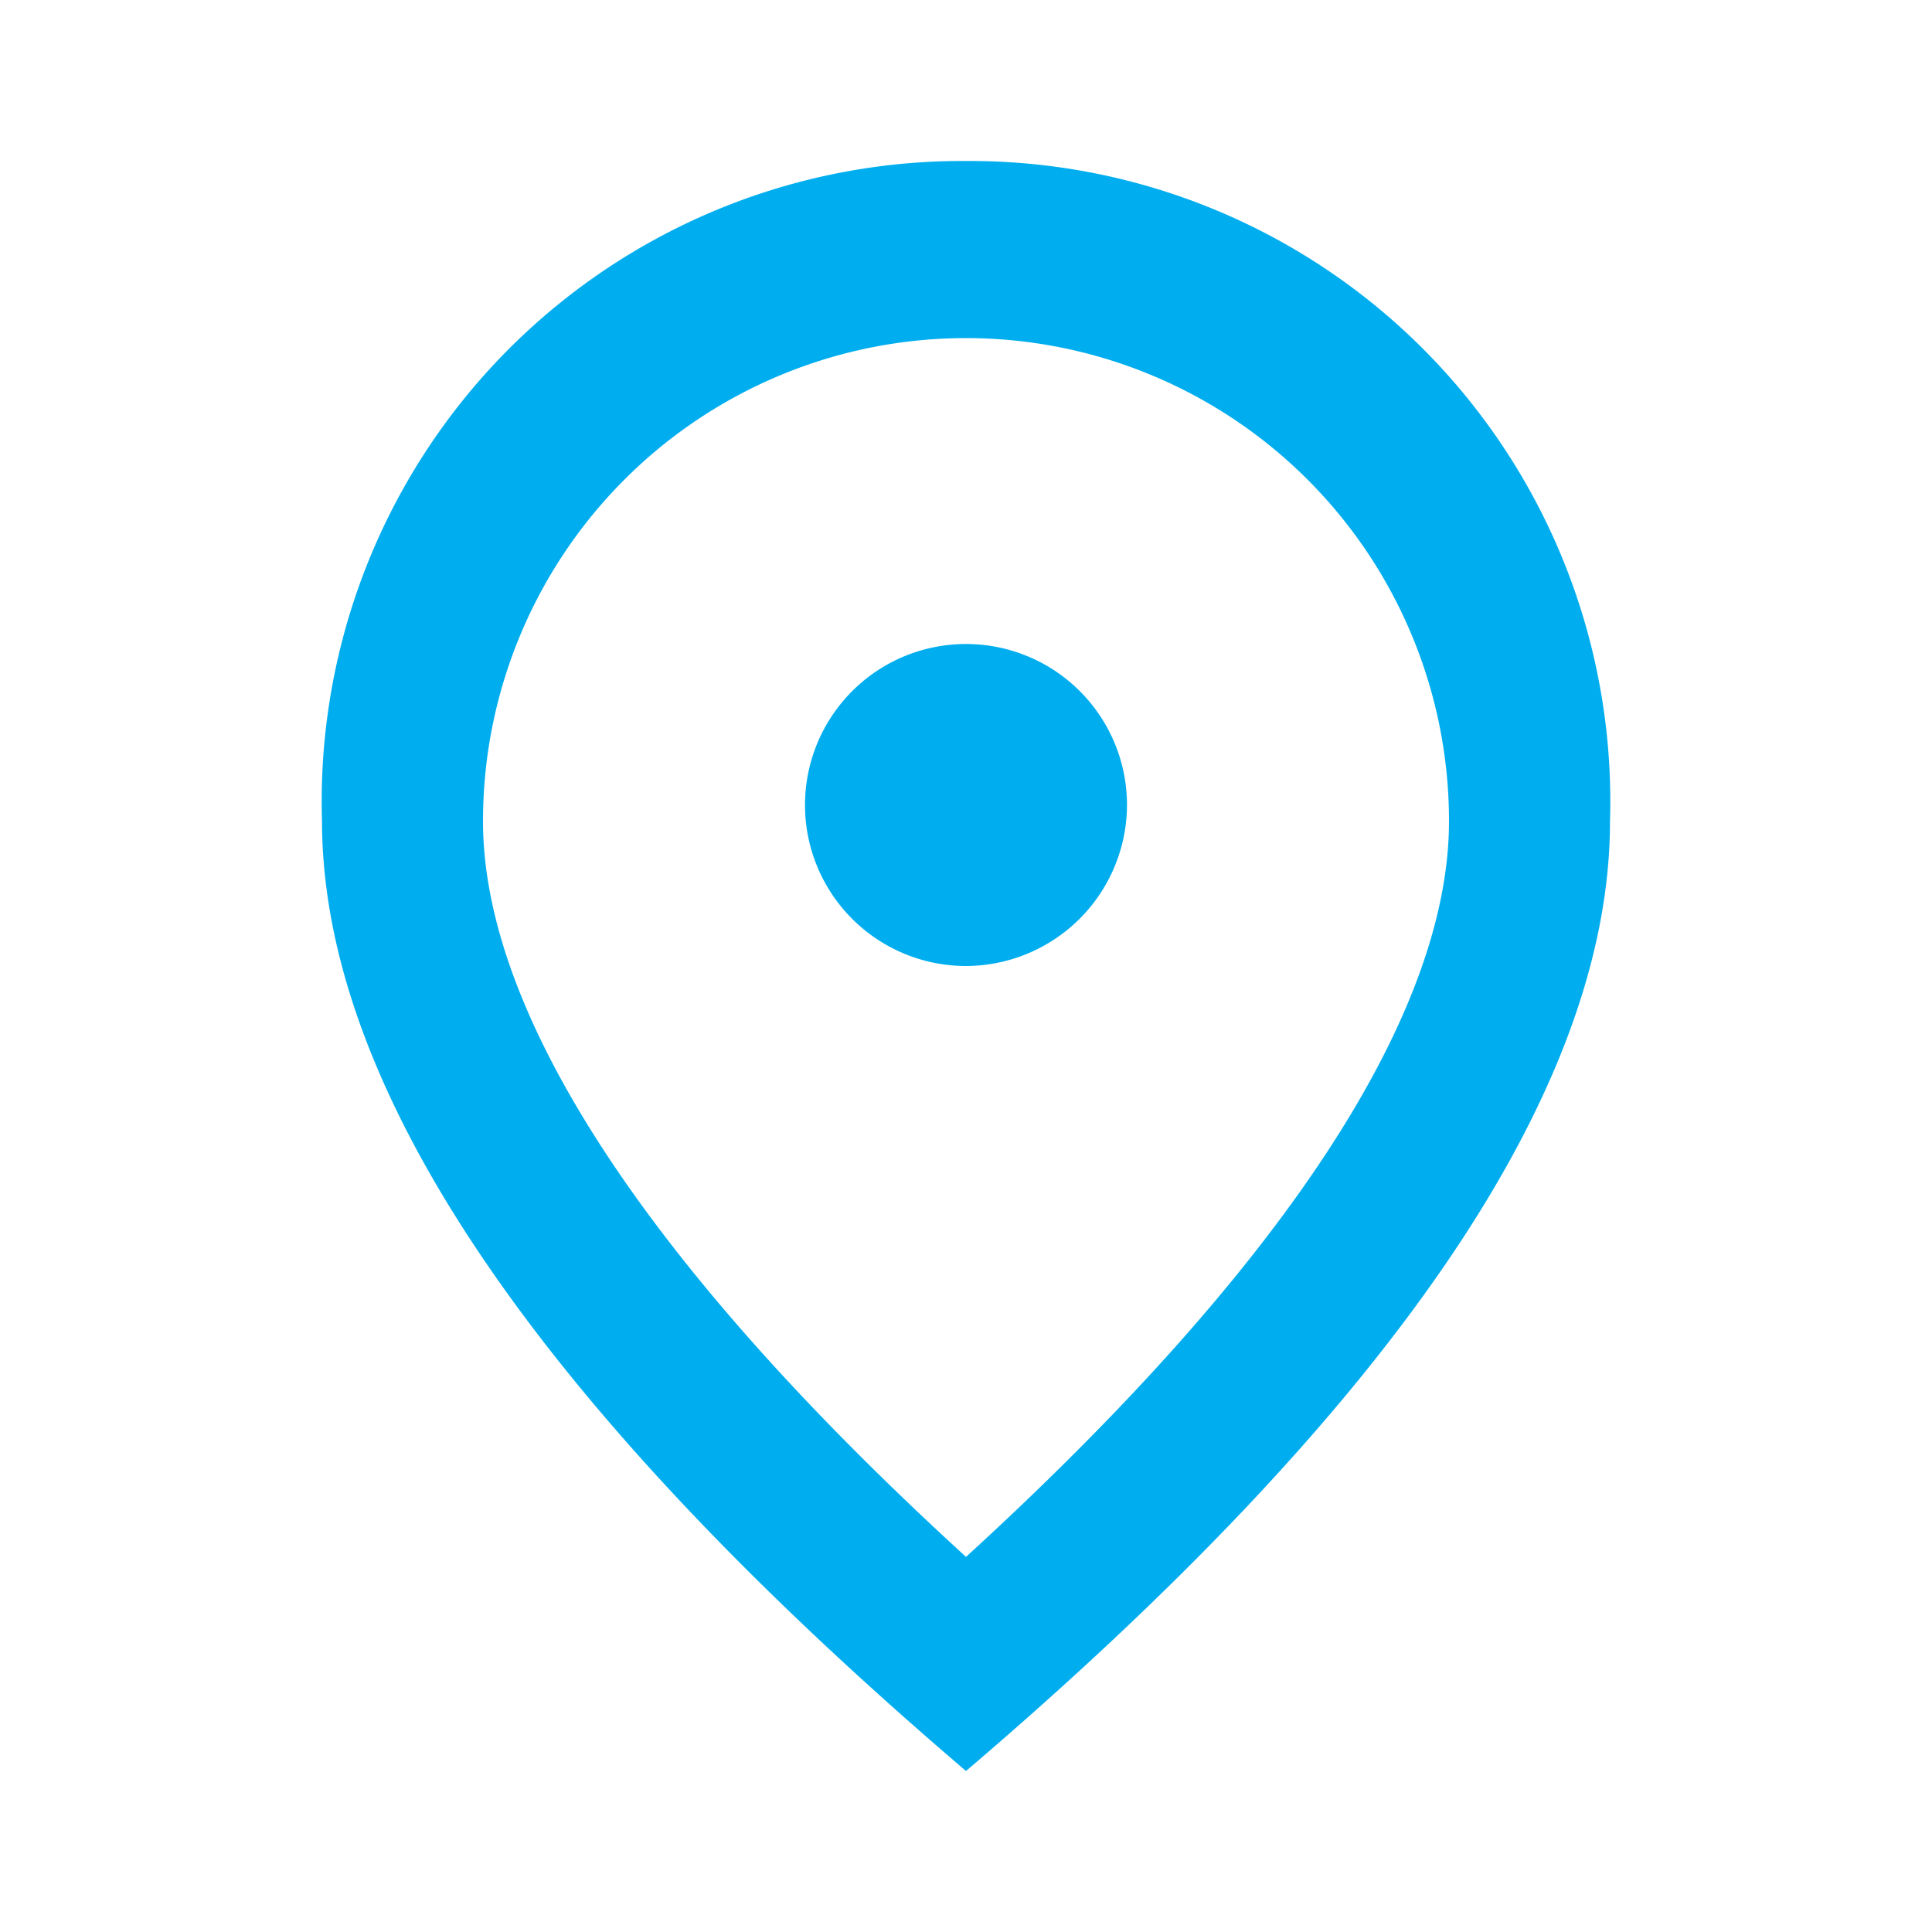 <svg id="place_black_24dp" xmlns="http://www.w3.org/2000/svg" width="24" height="24" viewBox="0 0 24 24"><defs><style>.user-icon{fill:#989898}</style></defs><path id="Path_17353" data-name="Path 17353" d="M0,0H24V24H0Z" fill="none"/><path id="Path_17354" data-name="Path 17354" d="M12,12a2,2,0,1,1,2-2A2.006,2.006,0,0,1,12,12Zm6-1.8a6,6,0,1,0-12,0c0,2.34,1.95,5.44,6,9.14C16.05,15.64,18,12.54,18,10.2ZM12,2a7.955,7.955,0,0,1,8,8.2q0,4.98-8,11.8Q4.005,15.175,4,10.2A7.955,7.955,0,0,1,12,2Z" fill="#00aeef"/></svg>